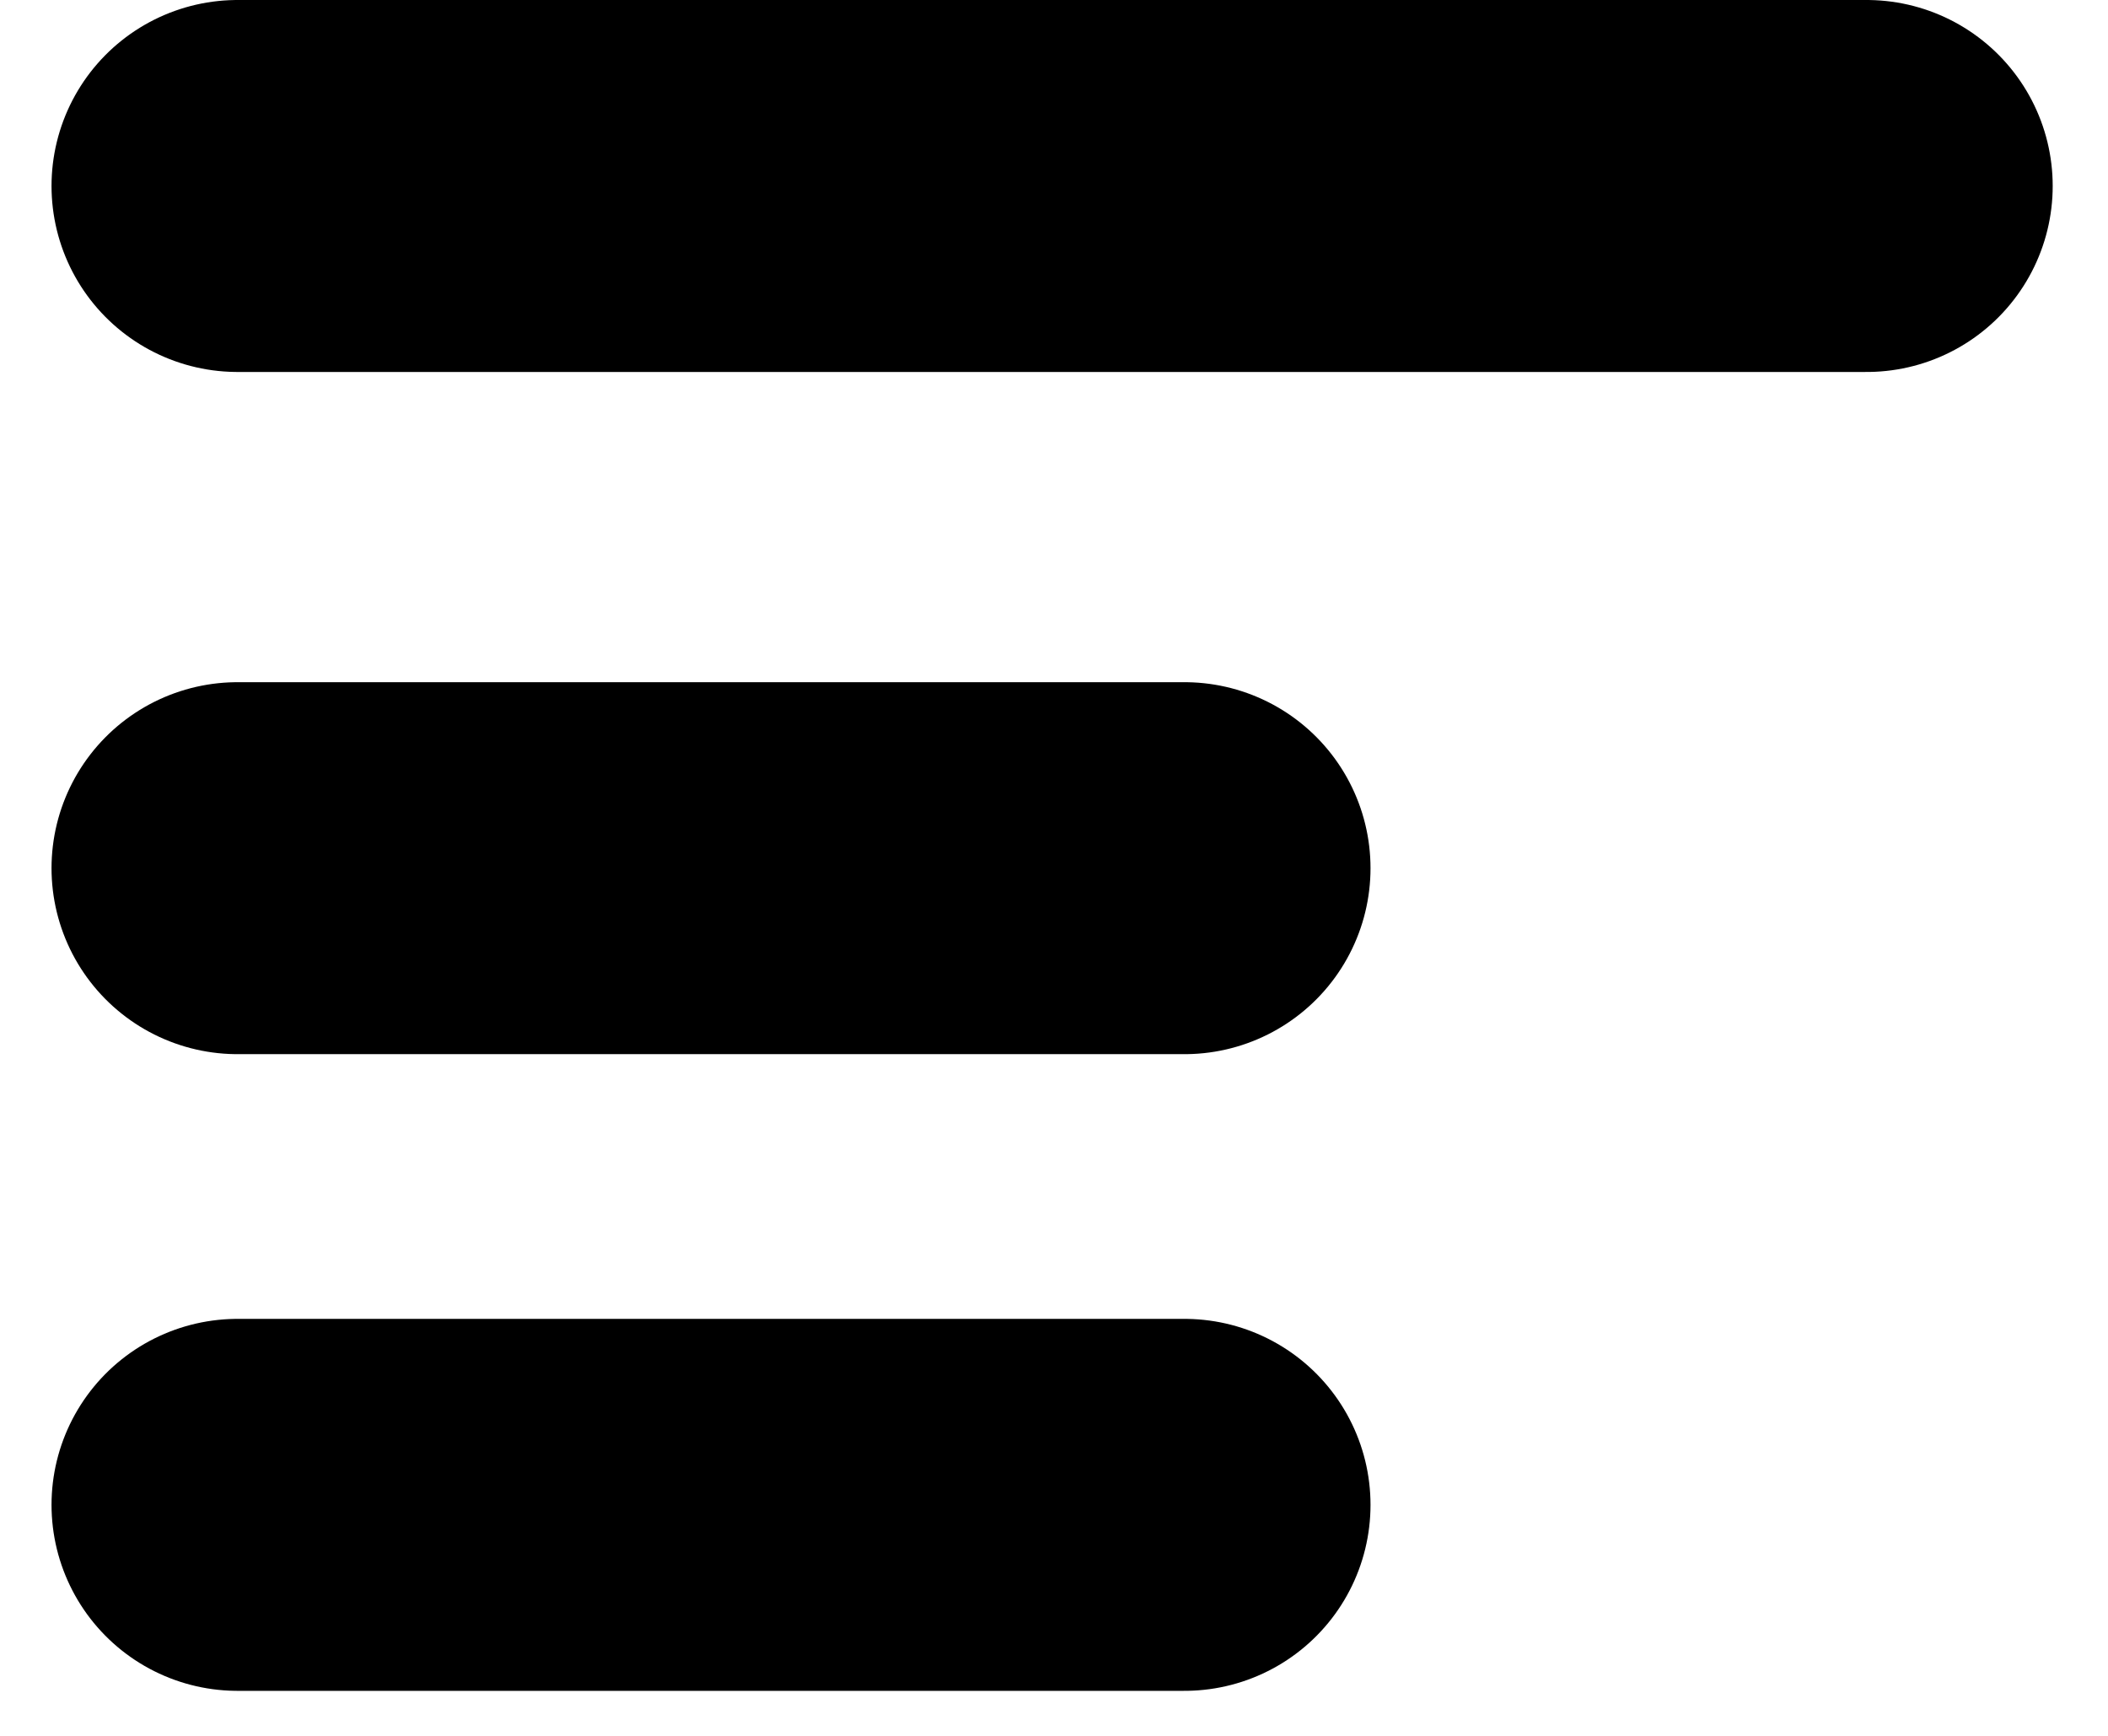 <svg width="34" height="28" viewBox="0 0 34 28" fill="none" xmlns="http://www.w3.org/2000/svg">
<line x1="3.831" y1="3" x2="30.108" y2="3" stroke="black" stroke-width="6" stroke-linecap="round" stroke-linejoin="round"/>
<line x1="3.831" y1="14.004" x2="19.105" y2="14.004" stroke="black" stroke-width="6" stroke-linecap="round" stroke-linejoin="round"/>
<line x1="3.831" y1="24.274" x2="19.105" y2="24.274" stroke="black" stroke-width="6" stroke-linecap="round" stroke-linejoin="round"/>
</svg>
